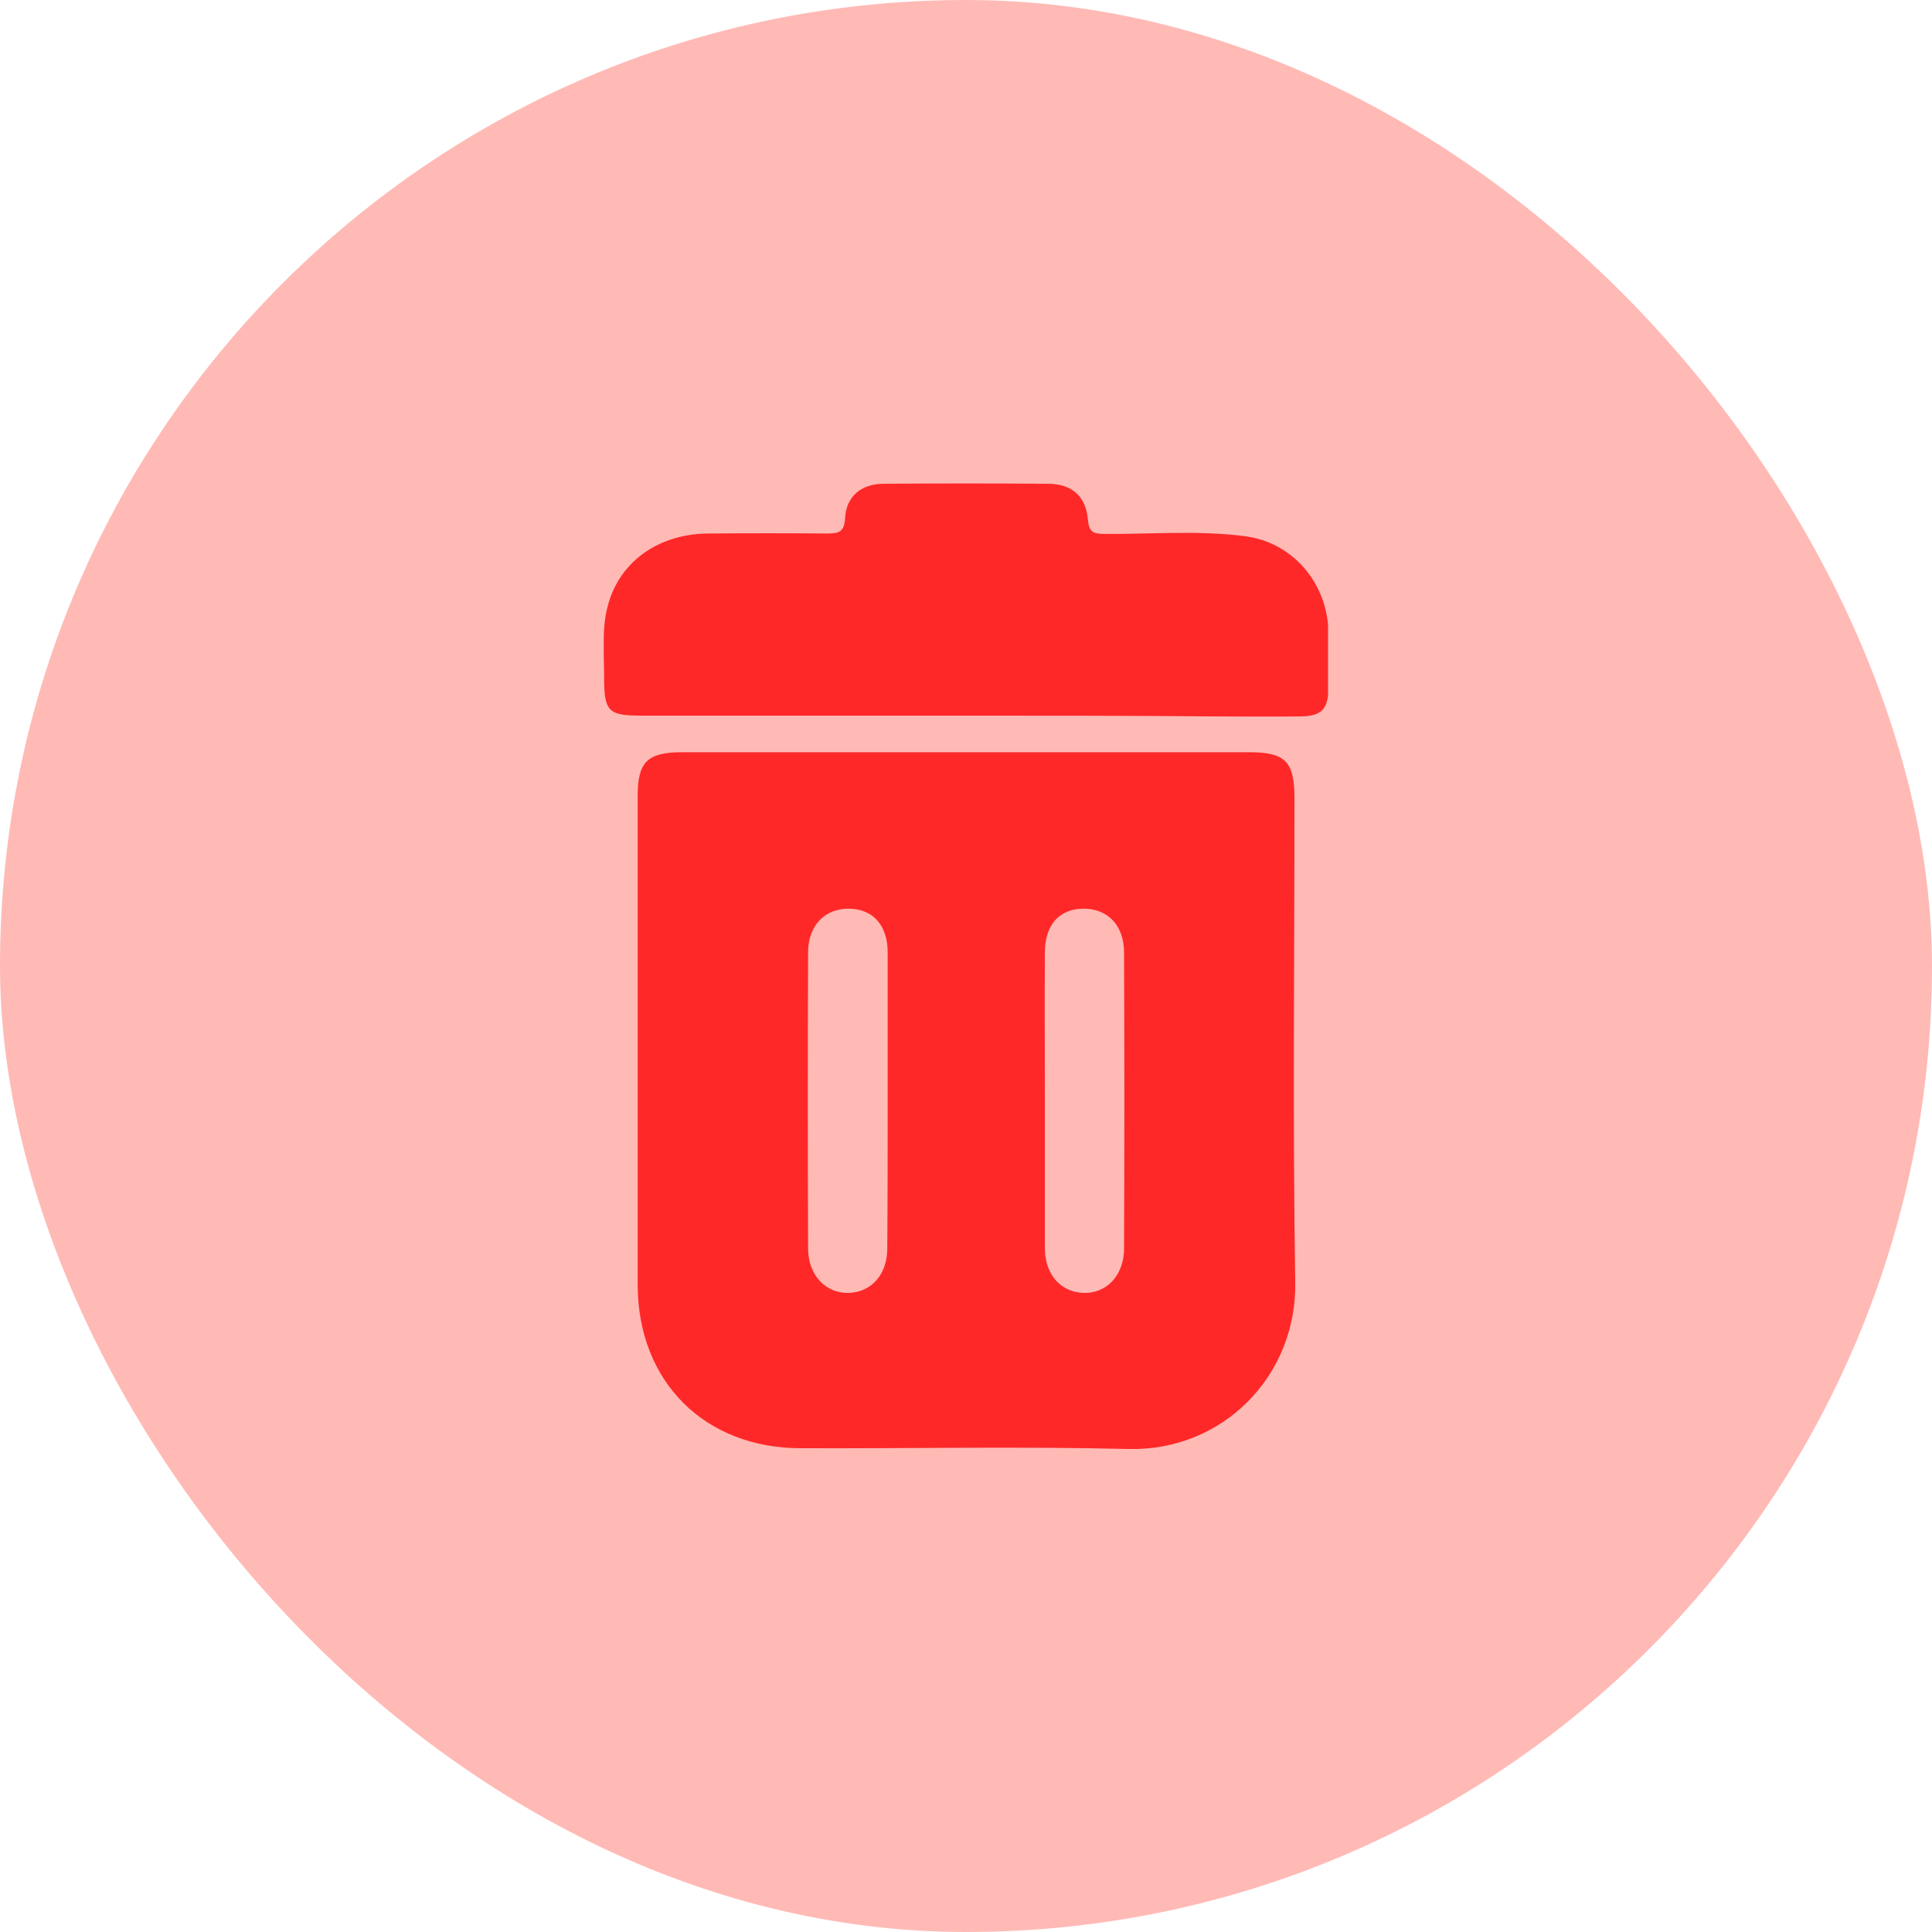<svg width="48" height="48" viewBox="0 0 48 48" fill="none" xmlns="http://www.w3.org/2000/svg">
<rect width="48" height="48" rx="24" fill="#FFBAB6"/>
<g clip-path="url(#clip0_932_7464)">
<path d="M24.012 18.689C26.354 18.689 28.695 18.689 31.037 18.689C31.937 18.689 32.161 18.923 32.161 19.831C32.161 23.841 32.115 27.85 32.18 31.86C32.218 34.192 30.372 36.056 28.04 36C25.323 35.934 22.607 35.991 19.899 35.981C17.511 35.981 15.852 34.333 15.843 31.934C15.843 27.878 15.843 23.822 15.843 19.766C15.843 18.932 16.087 18.689 16.939 18.689C19.3 18.689 21.66 18.689 24.012 18.689ZM22.054 27.316C22.054 26.098 22.054 24.881 22.054 23.663C22.054 22.988 21.689 22.585 21.098 22.576C20.499 22.567 20.077 22.988 20.077 23.663C20.068 26.117 20.068 28.562 20.077 31.016C20.077 31.681 20.517 32.141 21.089 32.122C21.651 32.103 22.044 31.663 22.044 31.016C22.054 29.789 22.054 28.553 22.054 27.316ZM25.96 27.316C25.96 28.553 25.96 29.78 25.96 31.016C25.96 31.663 26.354 32.103 26.916 32.122C27.496 32.141 27.927 31.681 27.927 31.016C27.937 28.562 27.937 26.117 27.927 23.663C27.927 22.988 27.515 22.567 26.906 22.576C26.316 22.585 25.96 22.979 25.96 23.663C25.951 24.881 25.96 26.098 25.96 27.316Z" fill="#FF2828"/>
<path d="M23.993 17.78C21.304 17.78 18.625 17.78 15.937 17.78C15.112 17.78 15.009 17.677 15.009 16.834C15.009 16.319 14.963 15.794 15.047 15.297C15.253 14.061 16.255 13.274 17.576 13.255C18.56 13.246 19.543 13.246 20.527 13.255C20.817 13.255 20.977 13.236 20.995 12.881C21.023 12.328 21.398 12.019 21.96 12.019C23.318 12.009 24.677 12.009 26.035 12.019C26.625 12.019 26.981 12.328 27.028 12.909C27.056 13.199 27.14 13.265 27.422 13.265C28.593 13.274 29.763 13.171 30.925 13.321C32.124 13.471 32.986 14.501 33.005 15.71C33.014 16.178 33.014 16.646 33.005 17.115C32.995 17.611 32.836 17.789 32.33 17.799C31.581 17.808 30.831 17.799 30.082 17.799C28.049 17.78 26.016 17.78 23.993 17.78Z" fill="#FF2828"/>
</g>
<defs>
<clipPath id="clip0_932_7464">
<rect width="17.995" height="24" fill="white" transform="translate(15 12)"/>
</clipPath>
</defs>
</svg>
